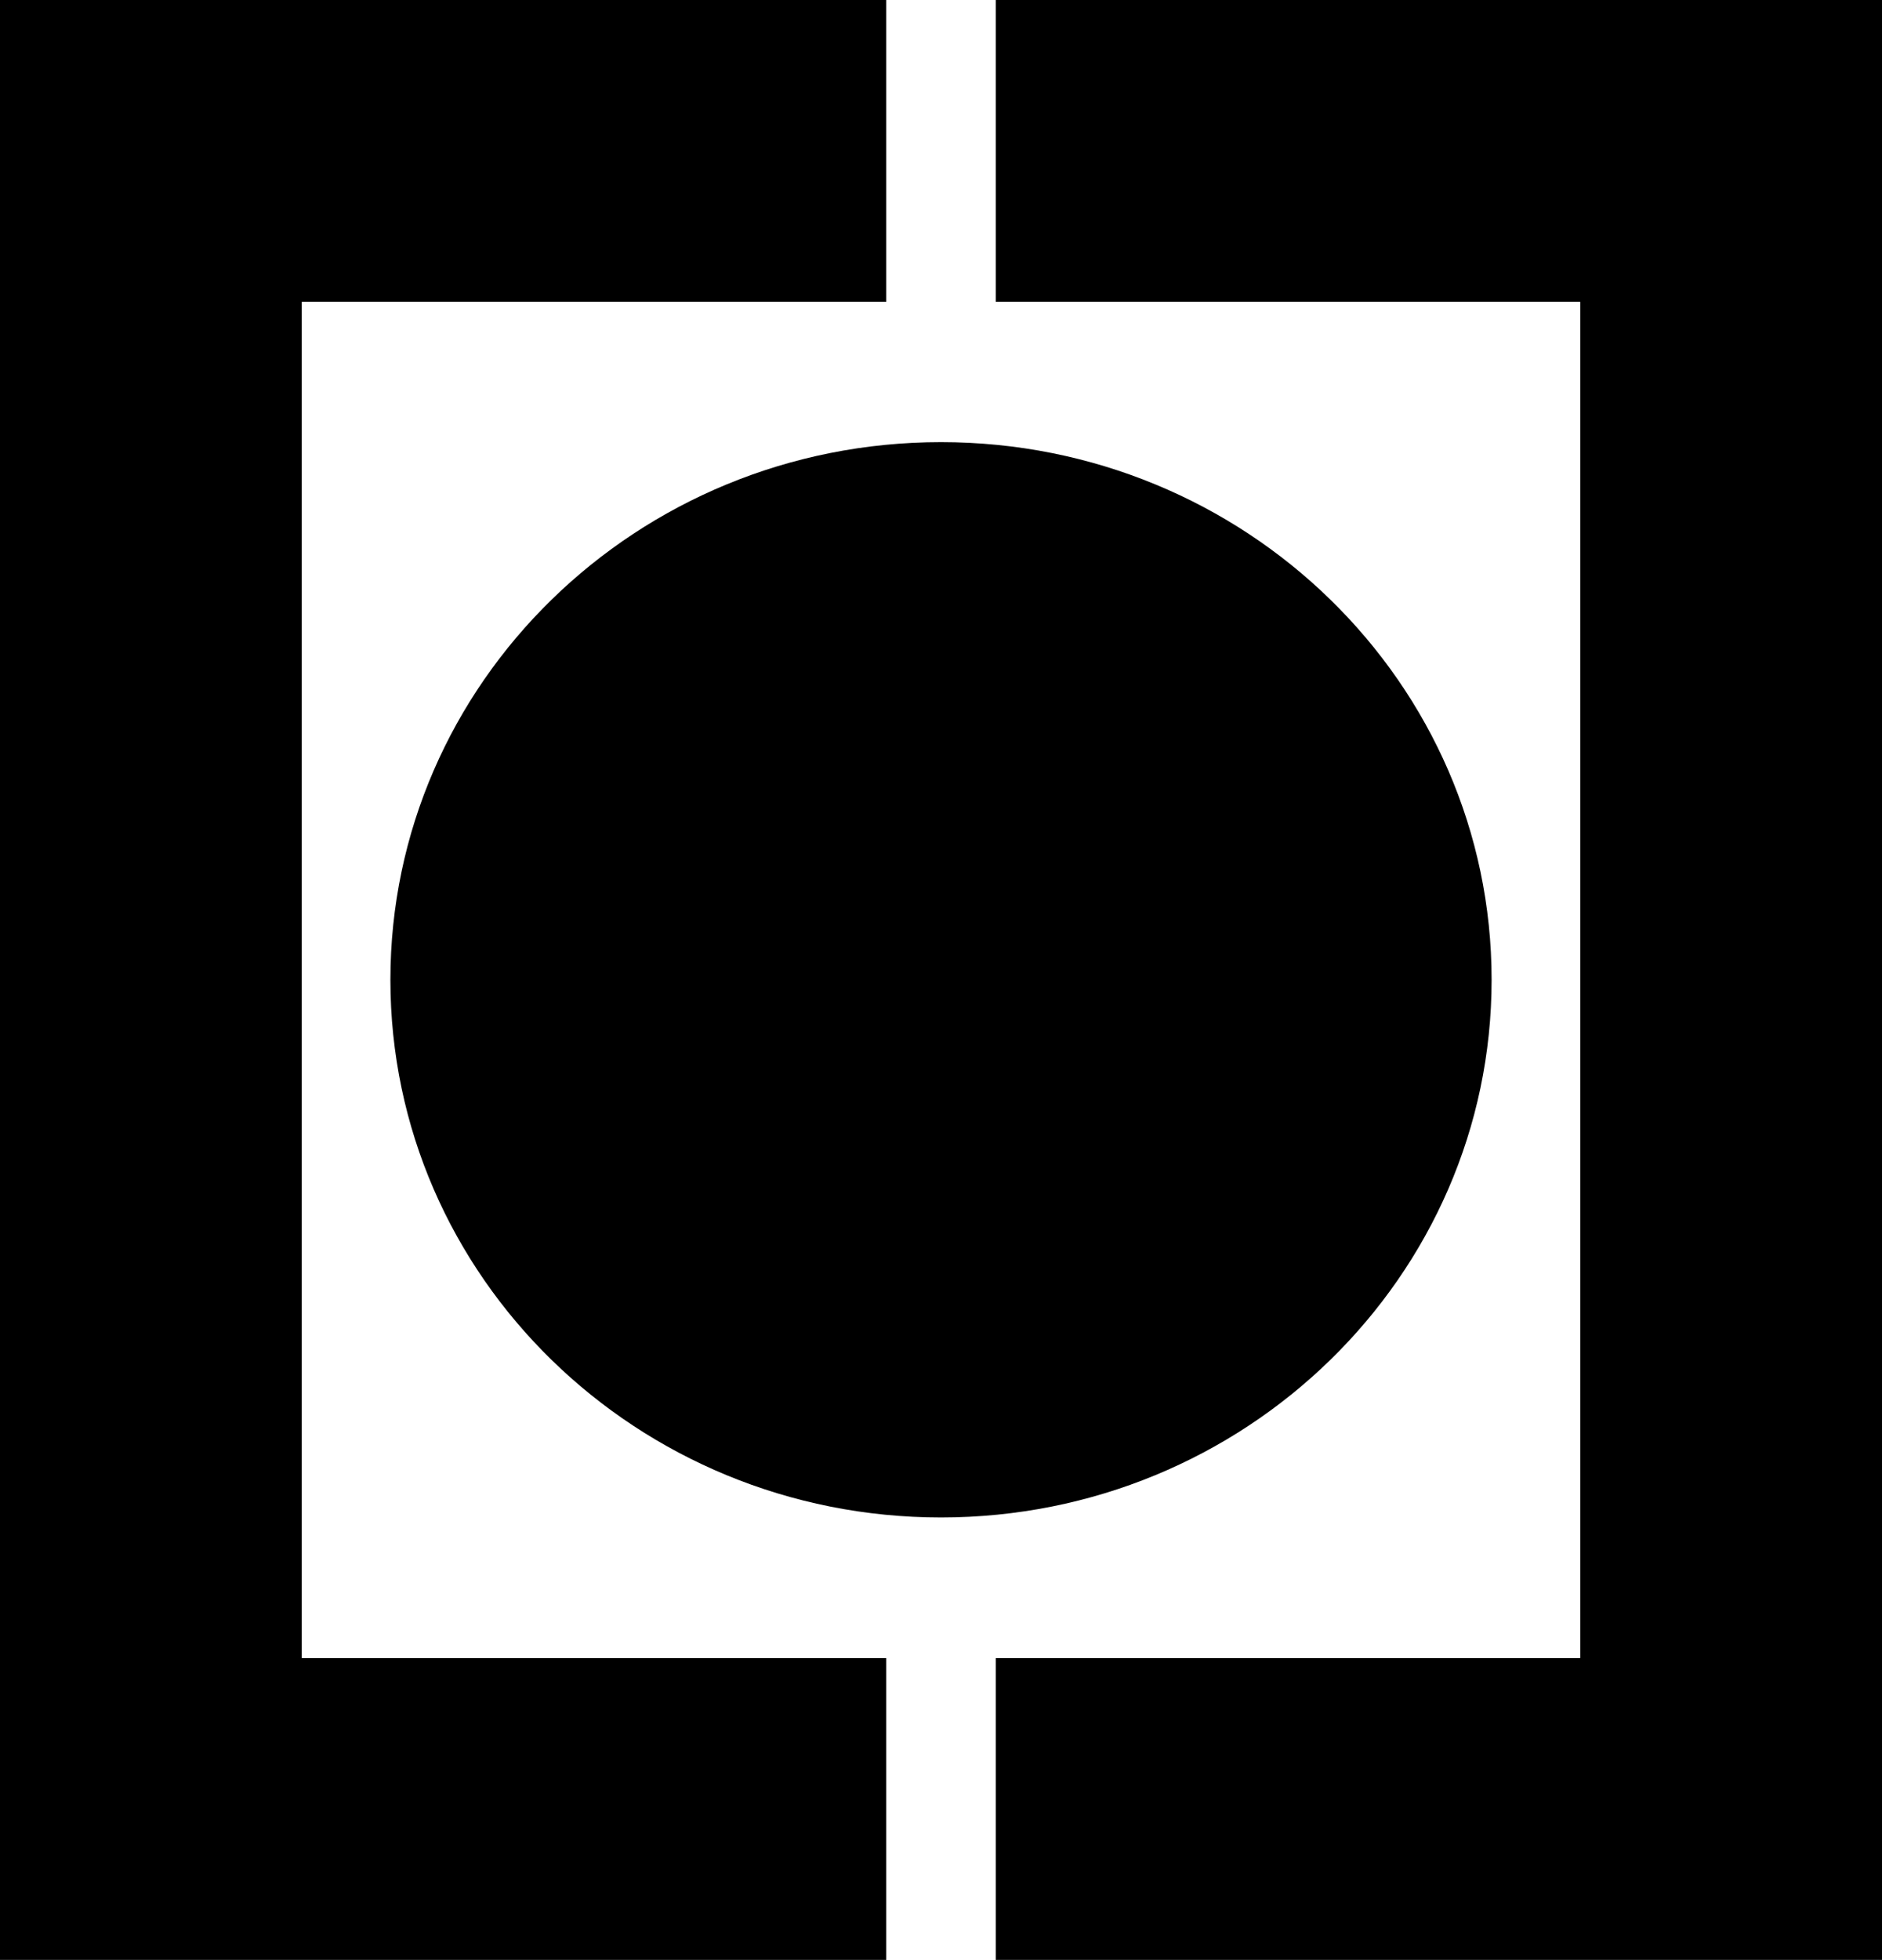 <svg xmlns="http://www.w3.org/2000/svg" width="605" viewBox="0 0 605 629.9" height="629.9" xml:space="preserve" style="enable-background:new 0 0 605 629.9"><path d="M479.5 314.9c0 95.4-79.3 172.8-177 172.8s-177-77.3-177-172.8c0-95.4 79.2-172.8 177-172.8s177 77.4 177 172.8z"></path><path d="M284.9 97V0H0v629.9h284.9v-97H97V97zM320.1 532.9v97H605V0H320.1v97H508v435.9z"></path></svg>